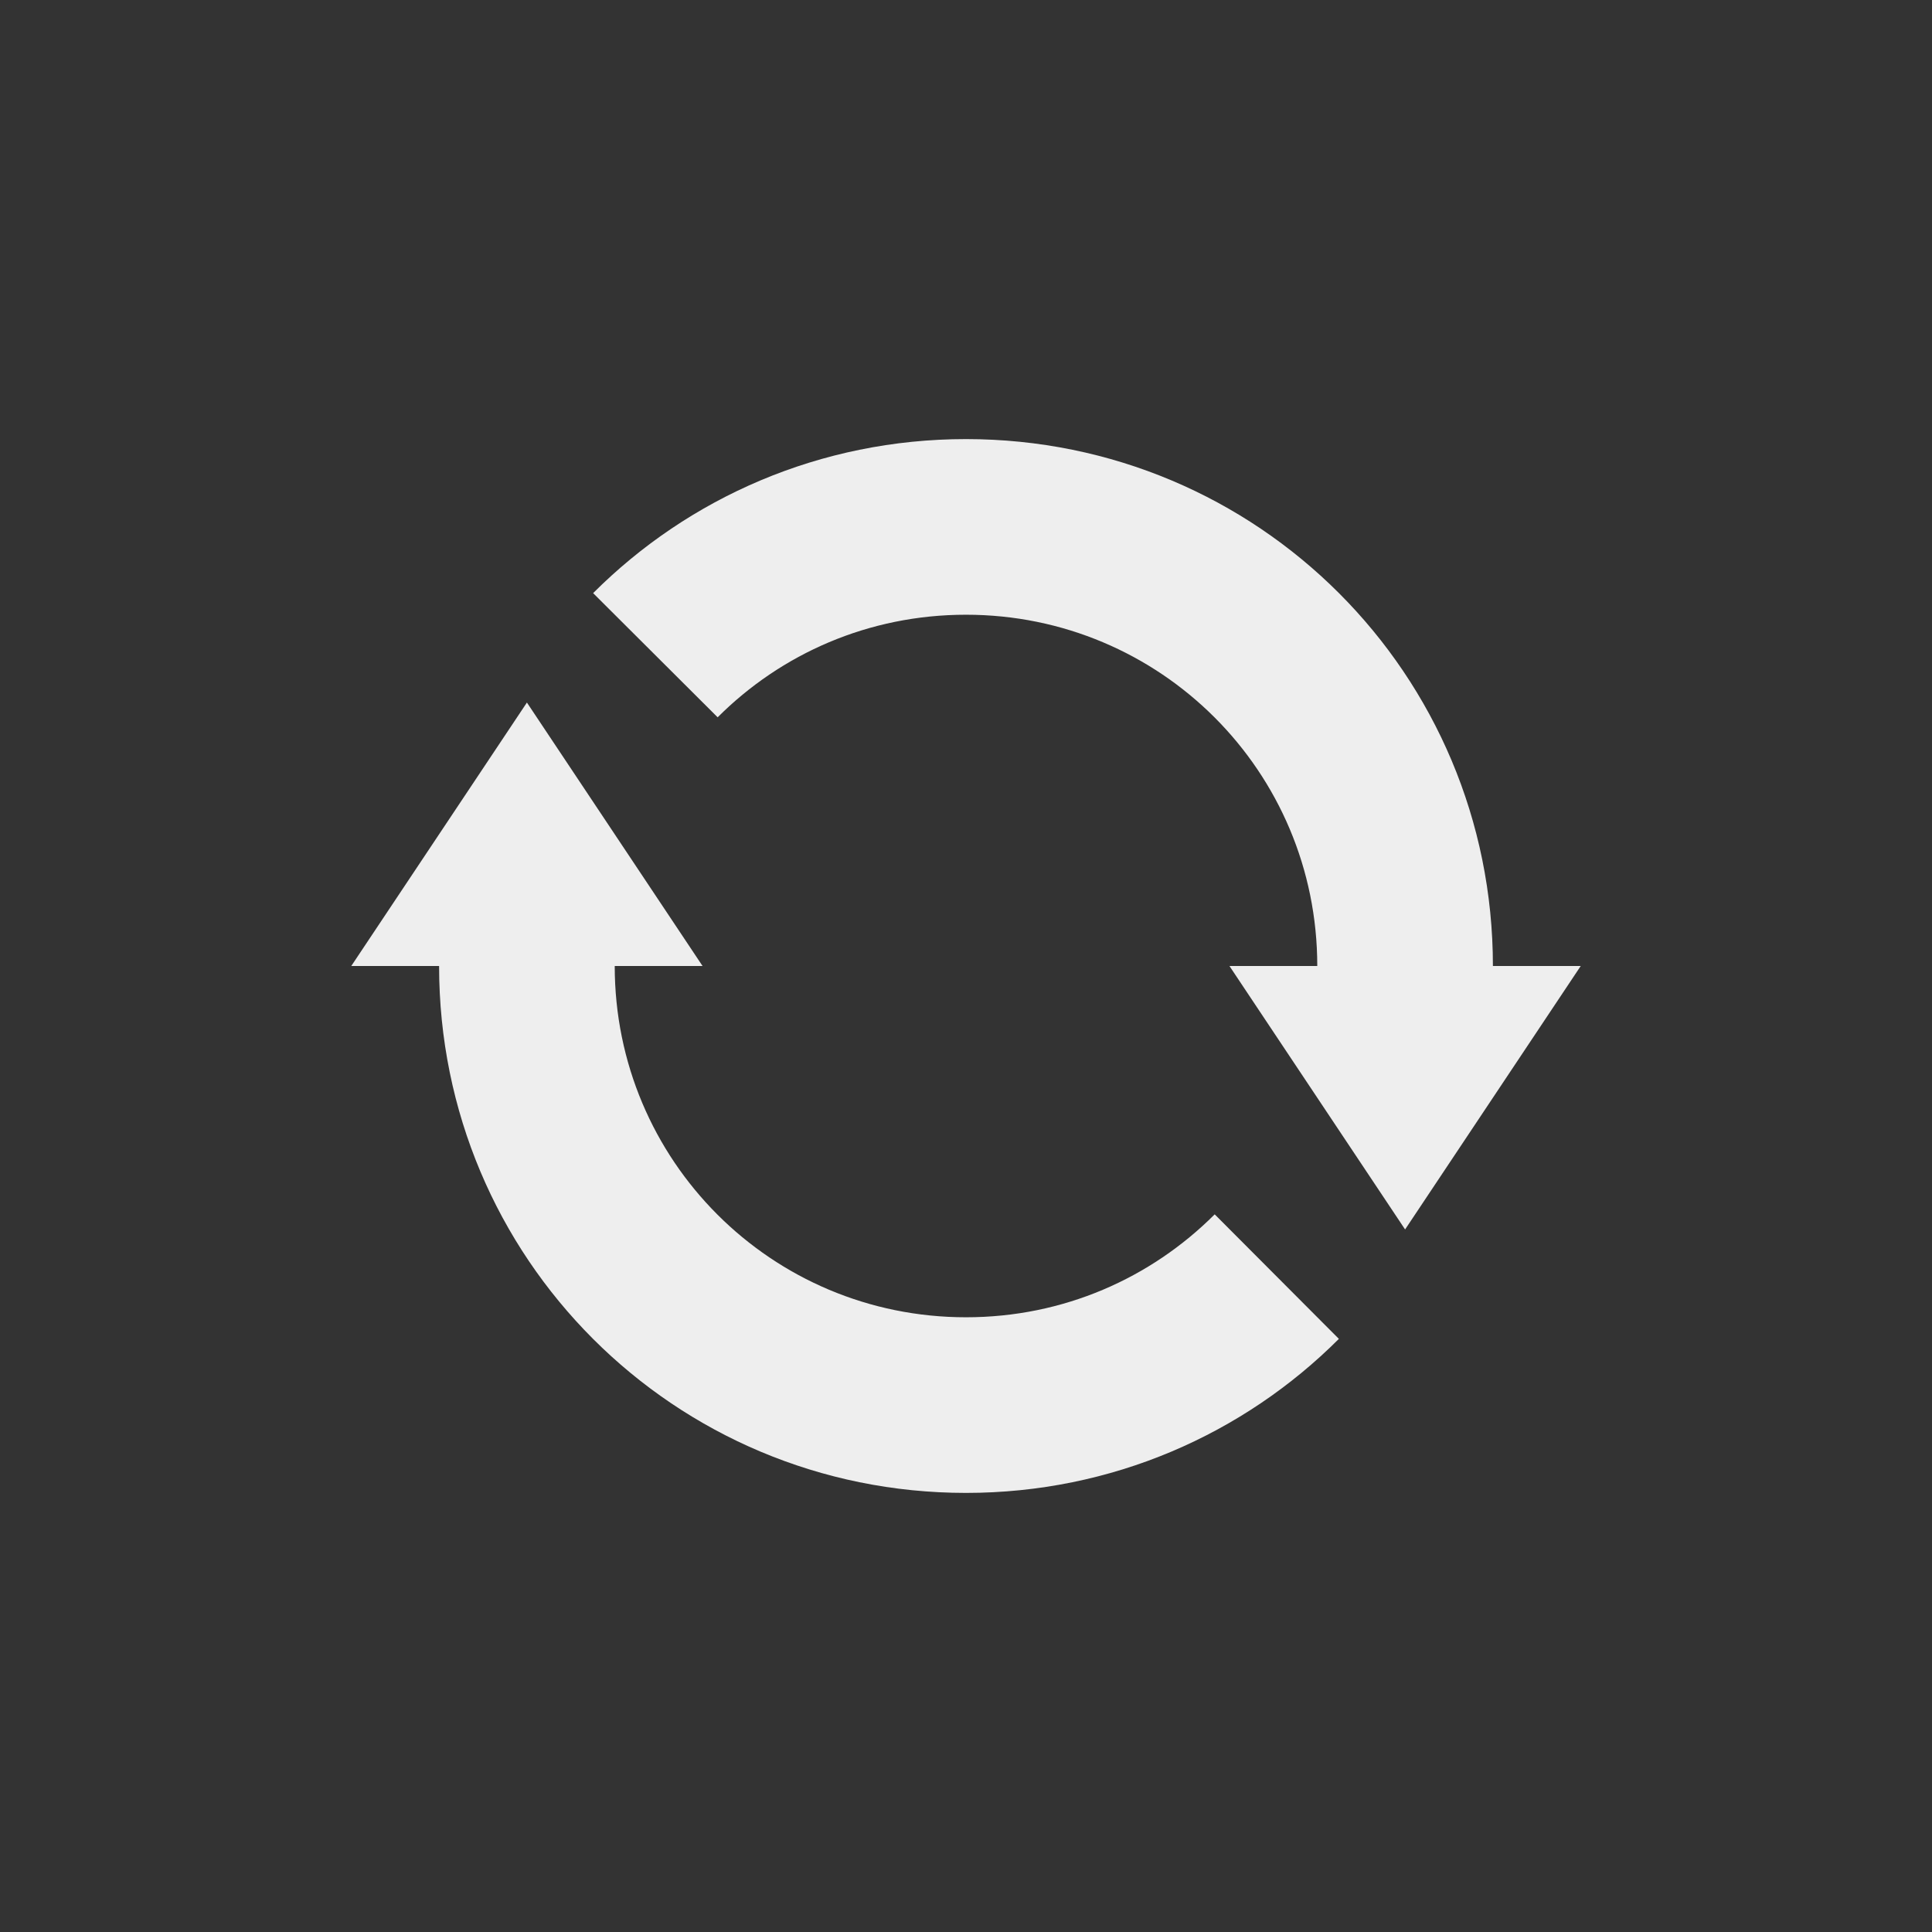 
<svg xmlns="http://www.w3.org/2000/svg" xmlns:xlink="http://www.w3.org/1999/xlink" width="22px" height="22px" viewBox="0 0 22 22" version="1.1">
<rect x="0" y="0" width="22" height="22" fill="#333333" stroke="none"/>
<g id="surface1">
<defs>
  <style id="current-color-scheme" type="text/css">
   .ColorScheme-Text { color:#eeeeee; } .ColorScheme-Highlight { color:#424242; }
  </style>
 </defs>
<path style="fill:currentColor" class="ColorScheme-Text" d="M 11 5 C 9.34 5 7.84 5.668 6.754 6.754 L 8.172 8.168 C 8.895 7.445 9.891 7 11 7 C 13.215 7 15 8.785 15 11 L 14 11 L 16 14 L 18 11 L 17 11 C 17 7.676 14.324 5 11 5 Z M 6 8 L 4 11 L 5 11 C 5 14.324 7.676 17 11 17 C 12.66 17 14.16 16.332 15.246 15.246 L 13.832 13.828 C 13.105 14.555 12.109 15 11 15 C 8.785 15 7 13.215 7 11 L 8 11 Z M 6 8 "/>
</g>
</svg>
